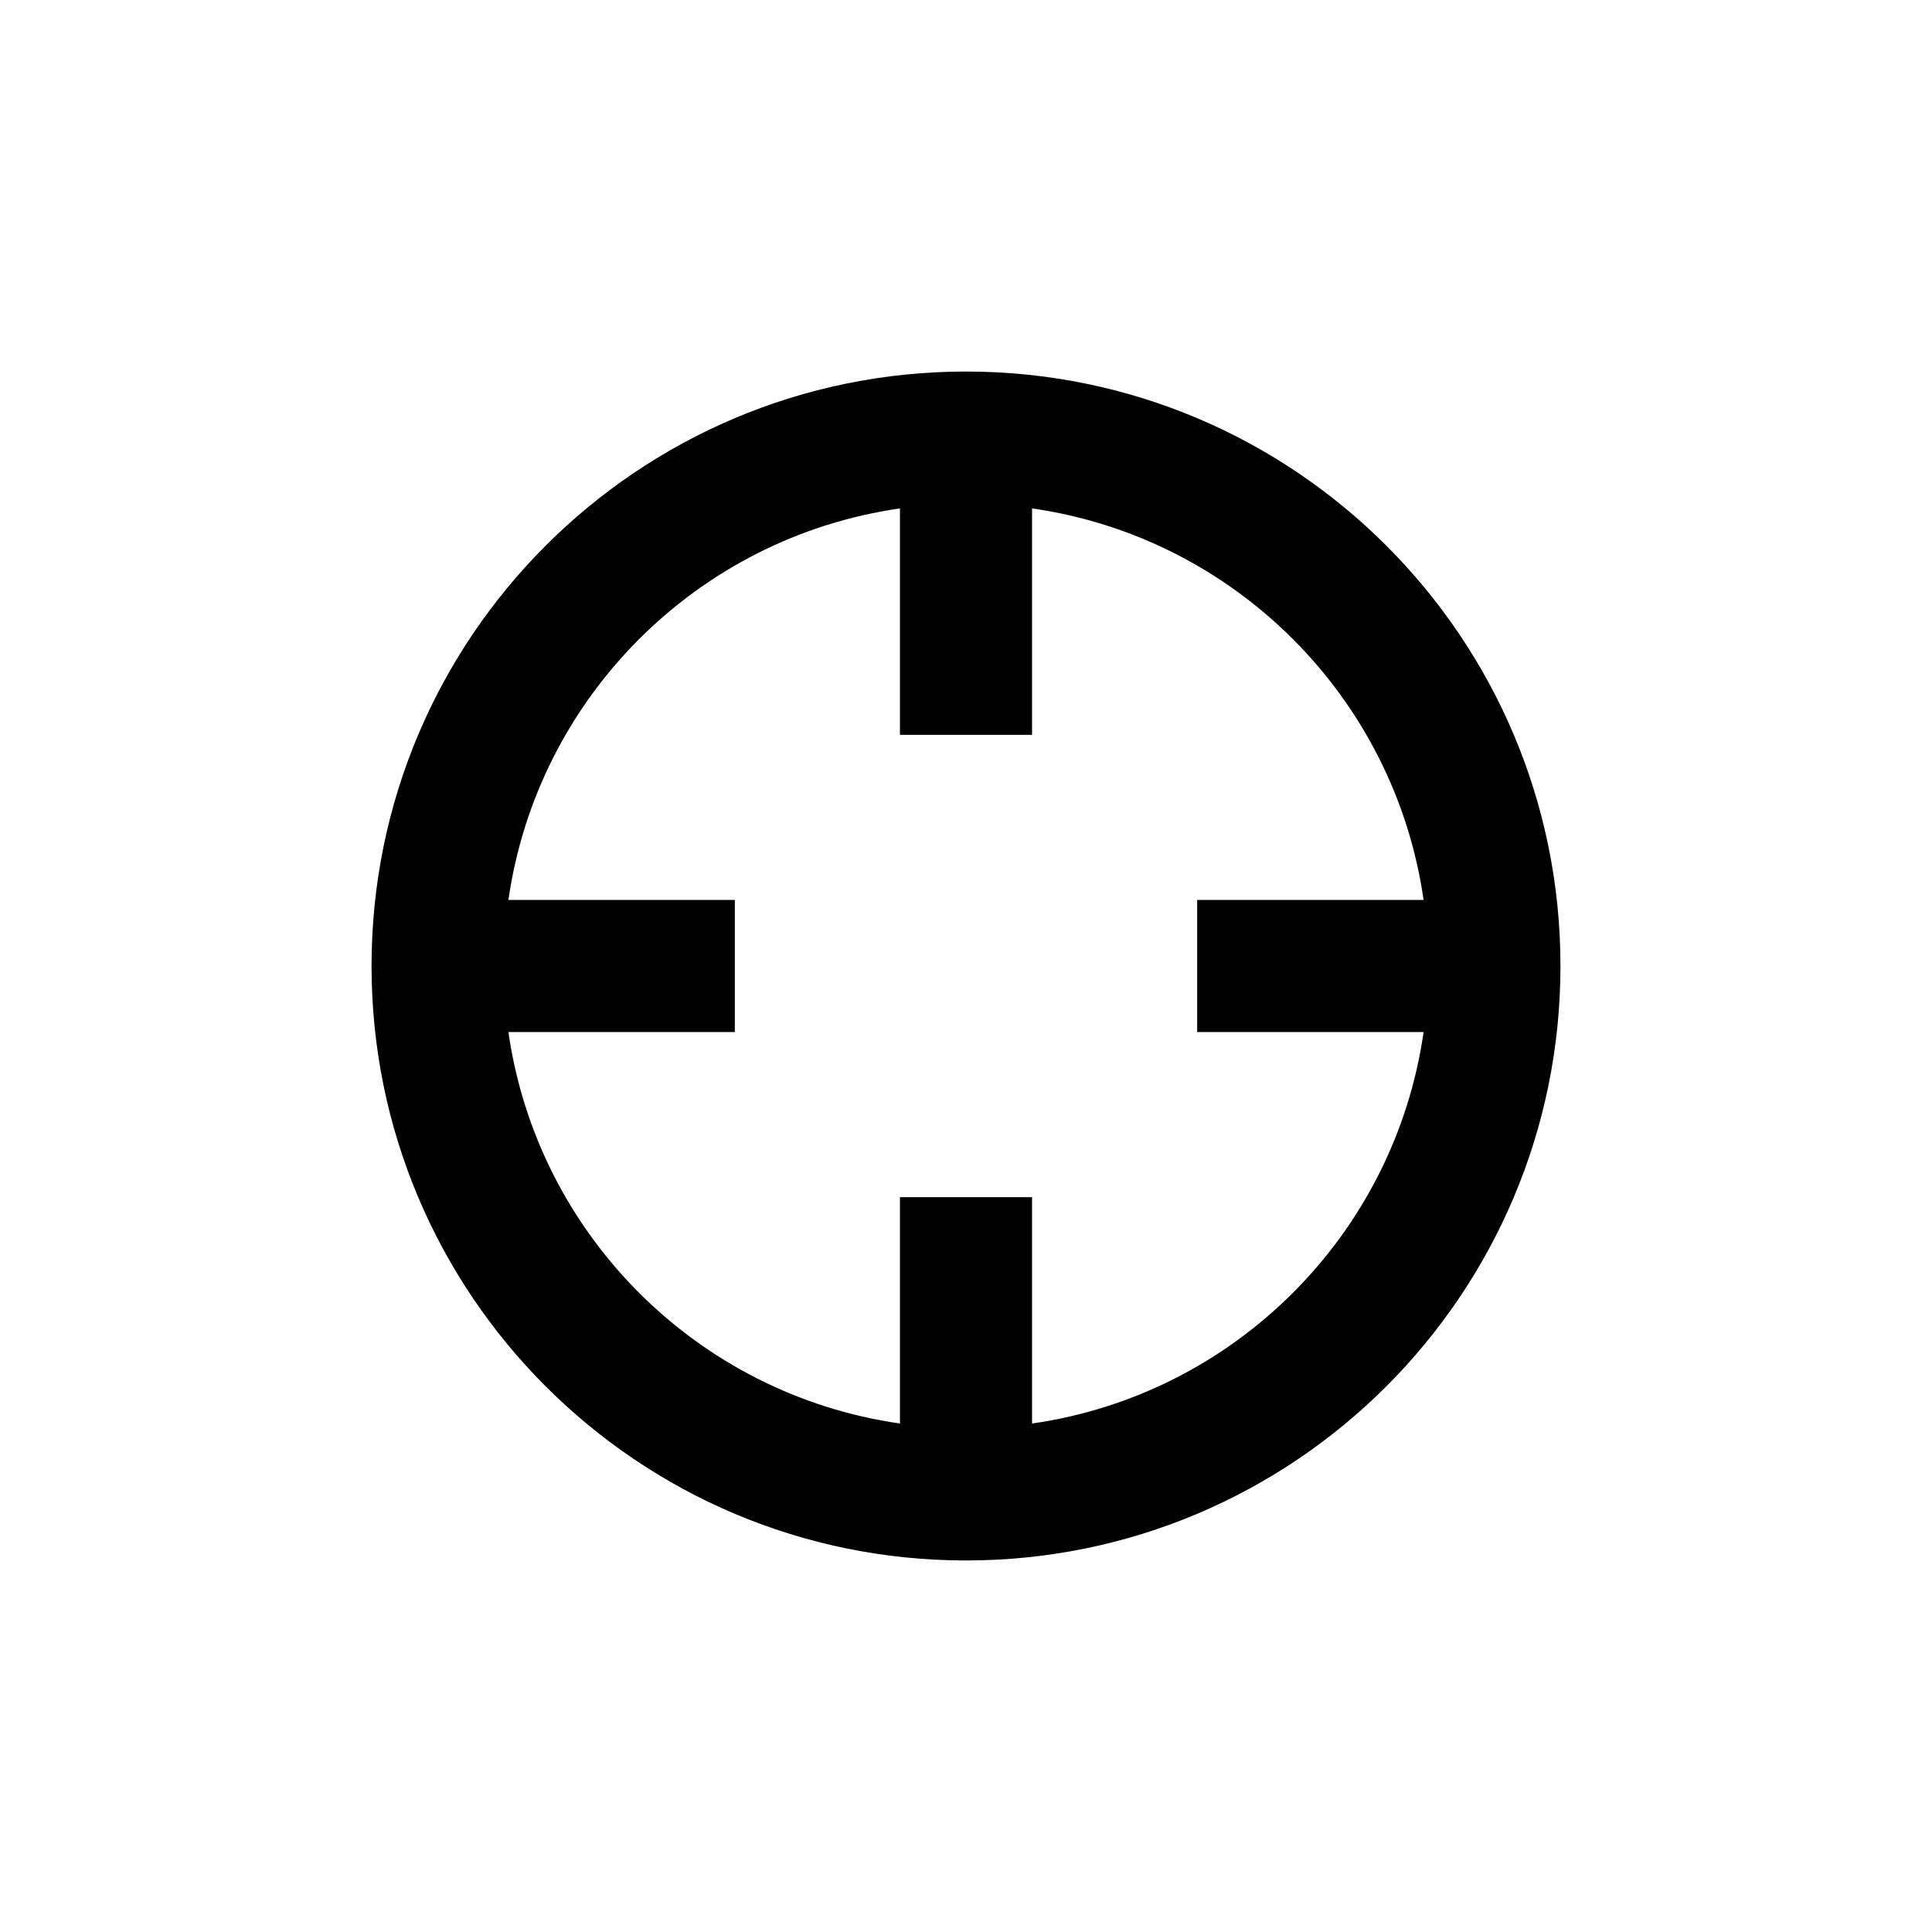 <svg width="26" height="26" viewBox="0 0 26 26" fill="none" xmlns="http://www.w3.org/2000/svg">
<path d="M13 5C17.418 5 21 8.582 21 13C21 17.418 17.418 21 13 21C8.582 21 5 17.418 5 13C5 8.582 8.582 5 13 5ZM13.889 9.889H12.111V6.842C9.386 7.232 7.232 9.386 6.842 12.111H9.889V13.889H6.842C7.232 16.614 9.386 18.767 12.111 19.157V16.111H13.889V19.157C16.614 18.767 18.768 16.614 19.158 13.889H16.111V12.111H19.158C18.768 9.386 16.614 7.232 13.889 6.842V9.889Z" fill="black"/>
</svg>
